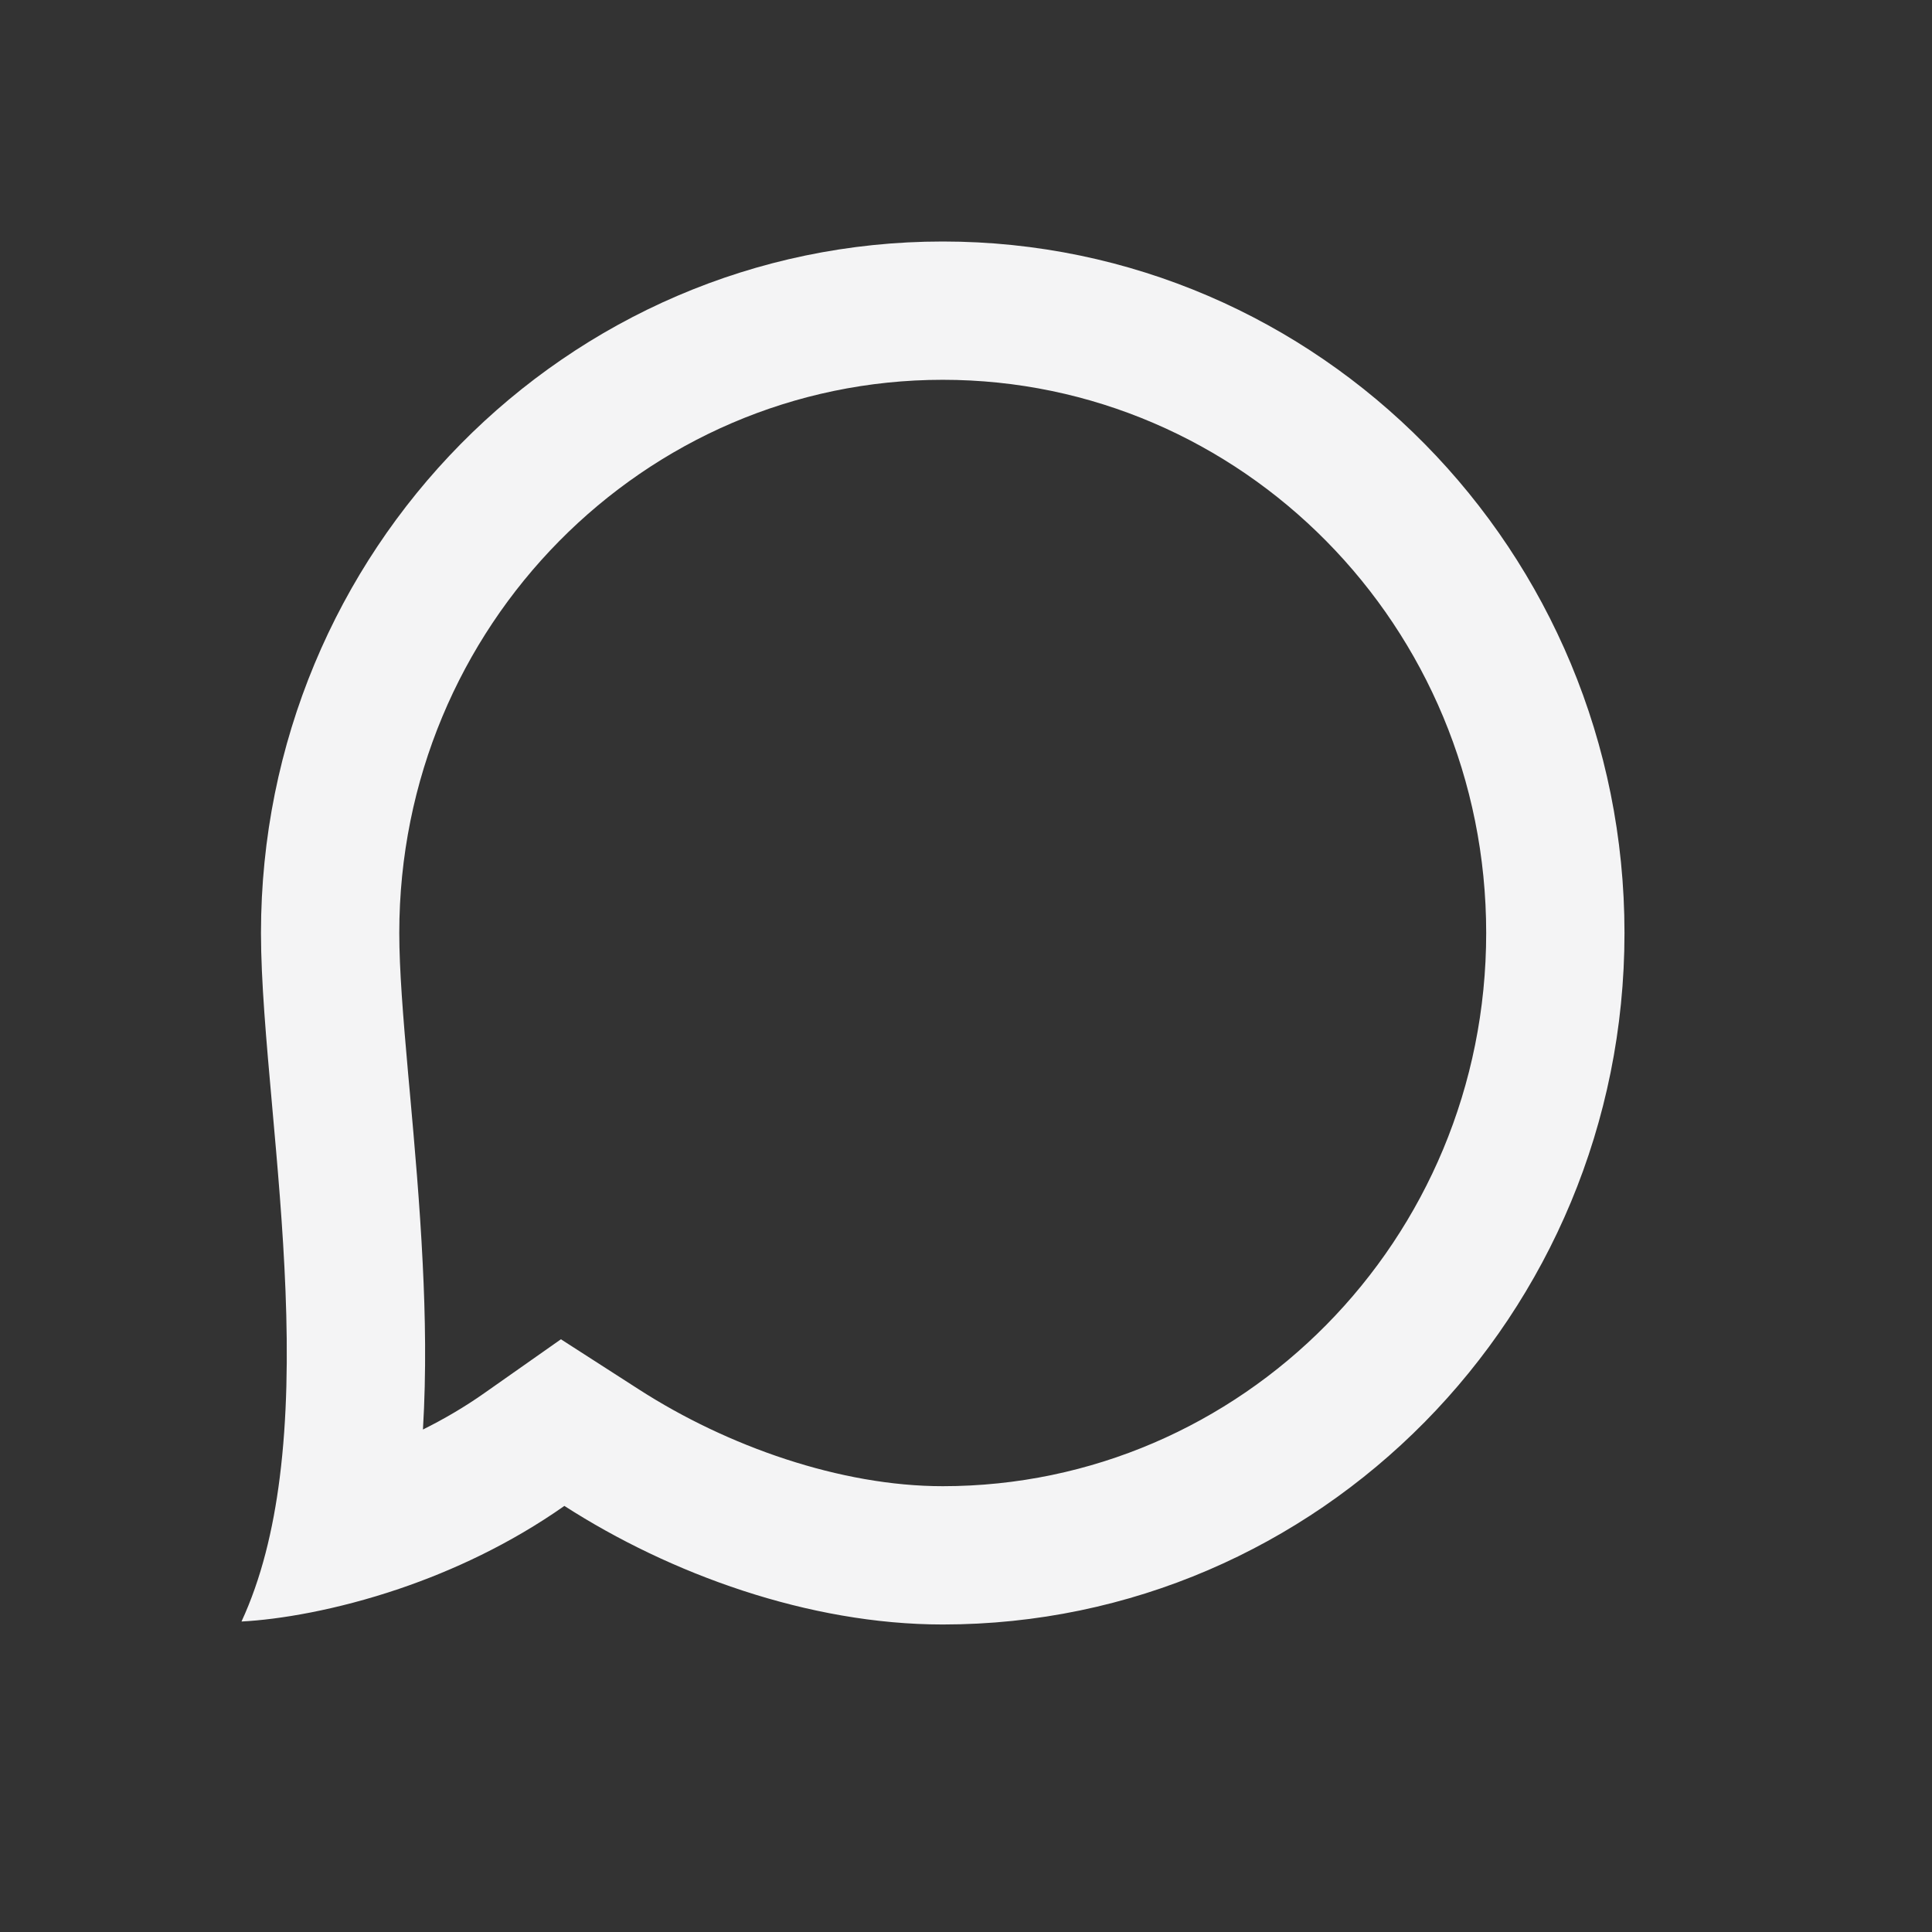 <svg width="24" height="24" viewBox="0 0 24 24" fill="none" xmlns="http://www.w3.org/2000/svg">
<rect x="0" y="0" width="24" height="24" fill="#333333" stroke="none"/>
<mask id="mask0_10387_1041" style="mask-type:alpha" maskUnits="userSpaceOnUse" x="0" y="0" width="24" height="24">
<rect width="24" height="24" fill="#D9D9D9"/>
</mask>
<g mask="url(#mask0_10387_1041)">
<path fill-rule="evenodd" clip-rule="evenodd" d="M7.011 18.707C8.321 19.55 10.045 20.18 11.711 20.18C16.388 20.18 20.18 16.334 20.18 11.59C20.18 6.846 16.388 3 11.711 3C7.034 3 3.242 6.846 3.242 11.59C3.242 12.187 3.308 12.926 3.38 13.732C3.511 15.195 3.662 16.882 3.475 18.355C3.393 19.005 3.245 19.614 3 20.143C3.465 20.119 4.173 20.003 4.958 19.737C5.621 19.512 6.338 19.18 7.011 18.707ZM5.254 17.758C5.513 17.629 5.773 17.478 6.022 17.302L6.968 16.637L7.94 17.262C9.037 17.968 10.444 18.462 11.711 18.462C15.417 18.462 18.462 15.408 18.462 11.59C18.462 7.772 15.417 4.718 11.711 4.718C8.006 4.718 4.96 7.772 4.96 11.59C4.96 12.04 5.006 12.619 5.071 13.349C5.078 13.425 5.085 13.502 5.092 13.58C5.15 14.227 5.215 14.957 5.251 15.695C5.283 16.336 5.297 17.04 5.254 17.758Z" fill="#F4F4F5"/>
</g>
</svg>
